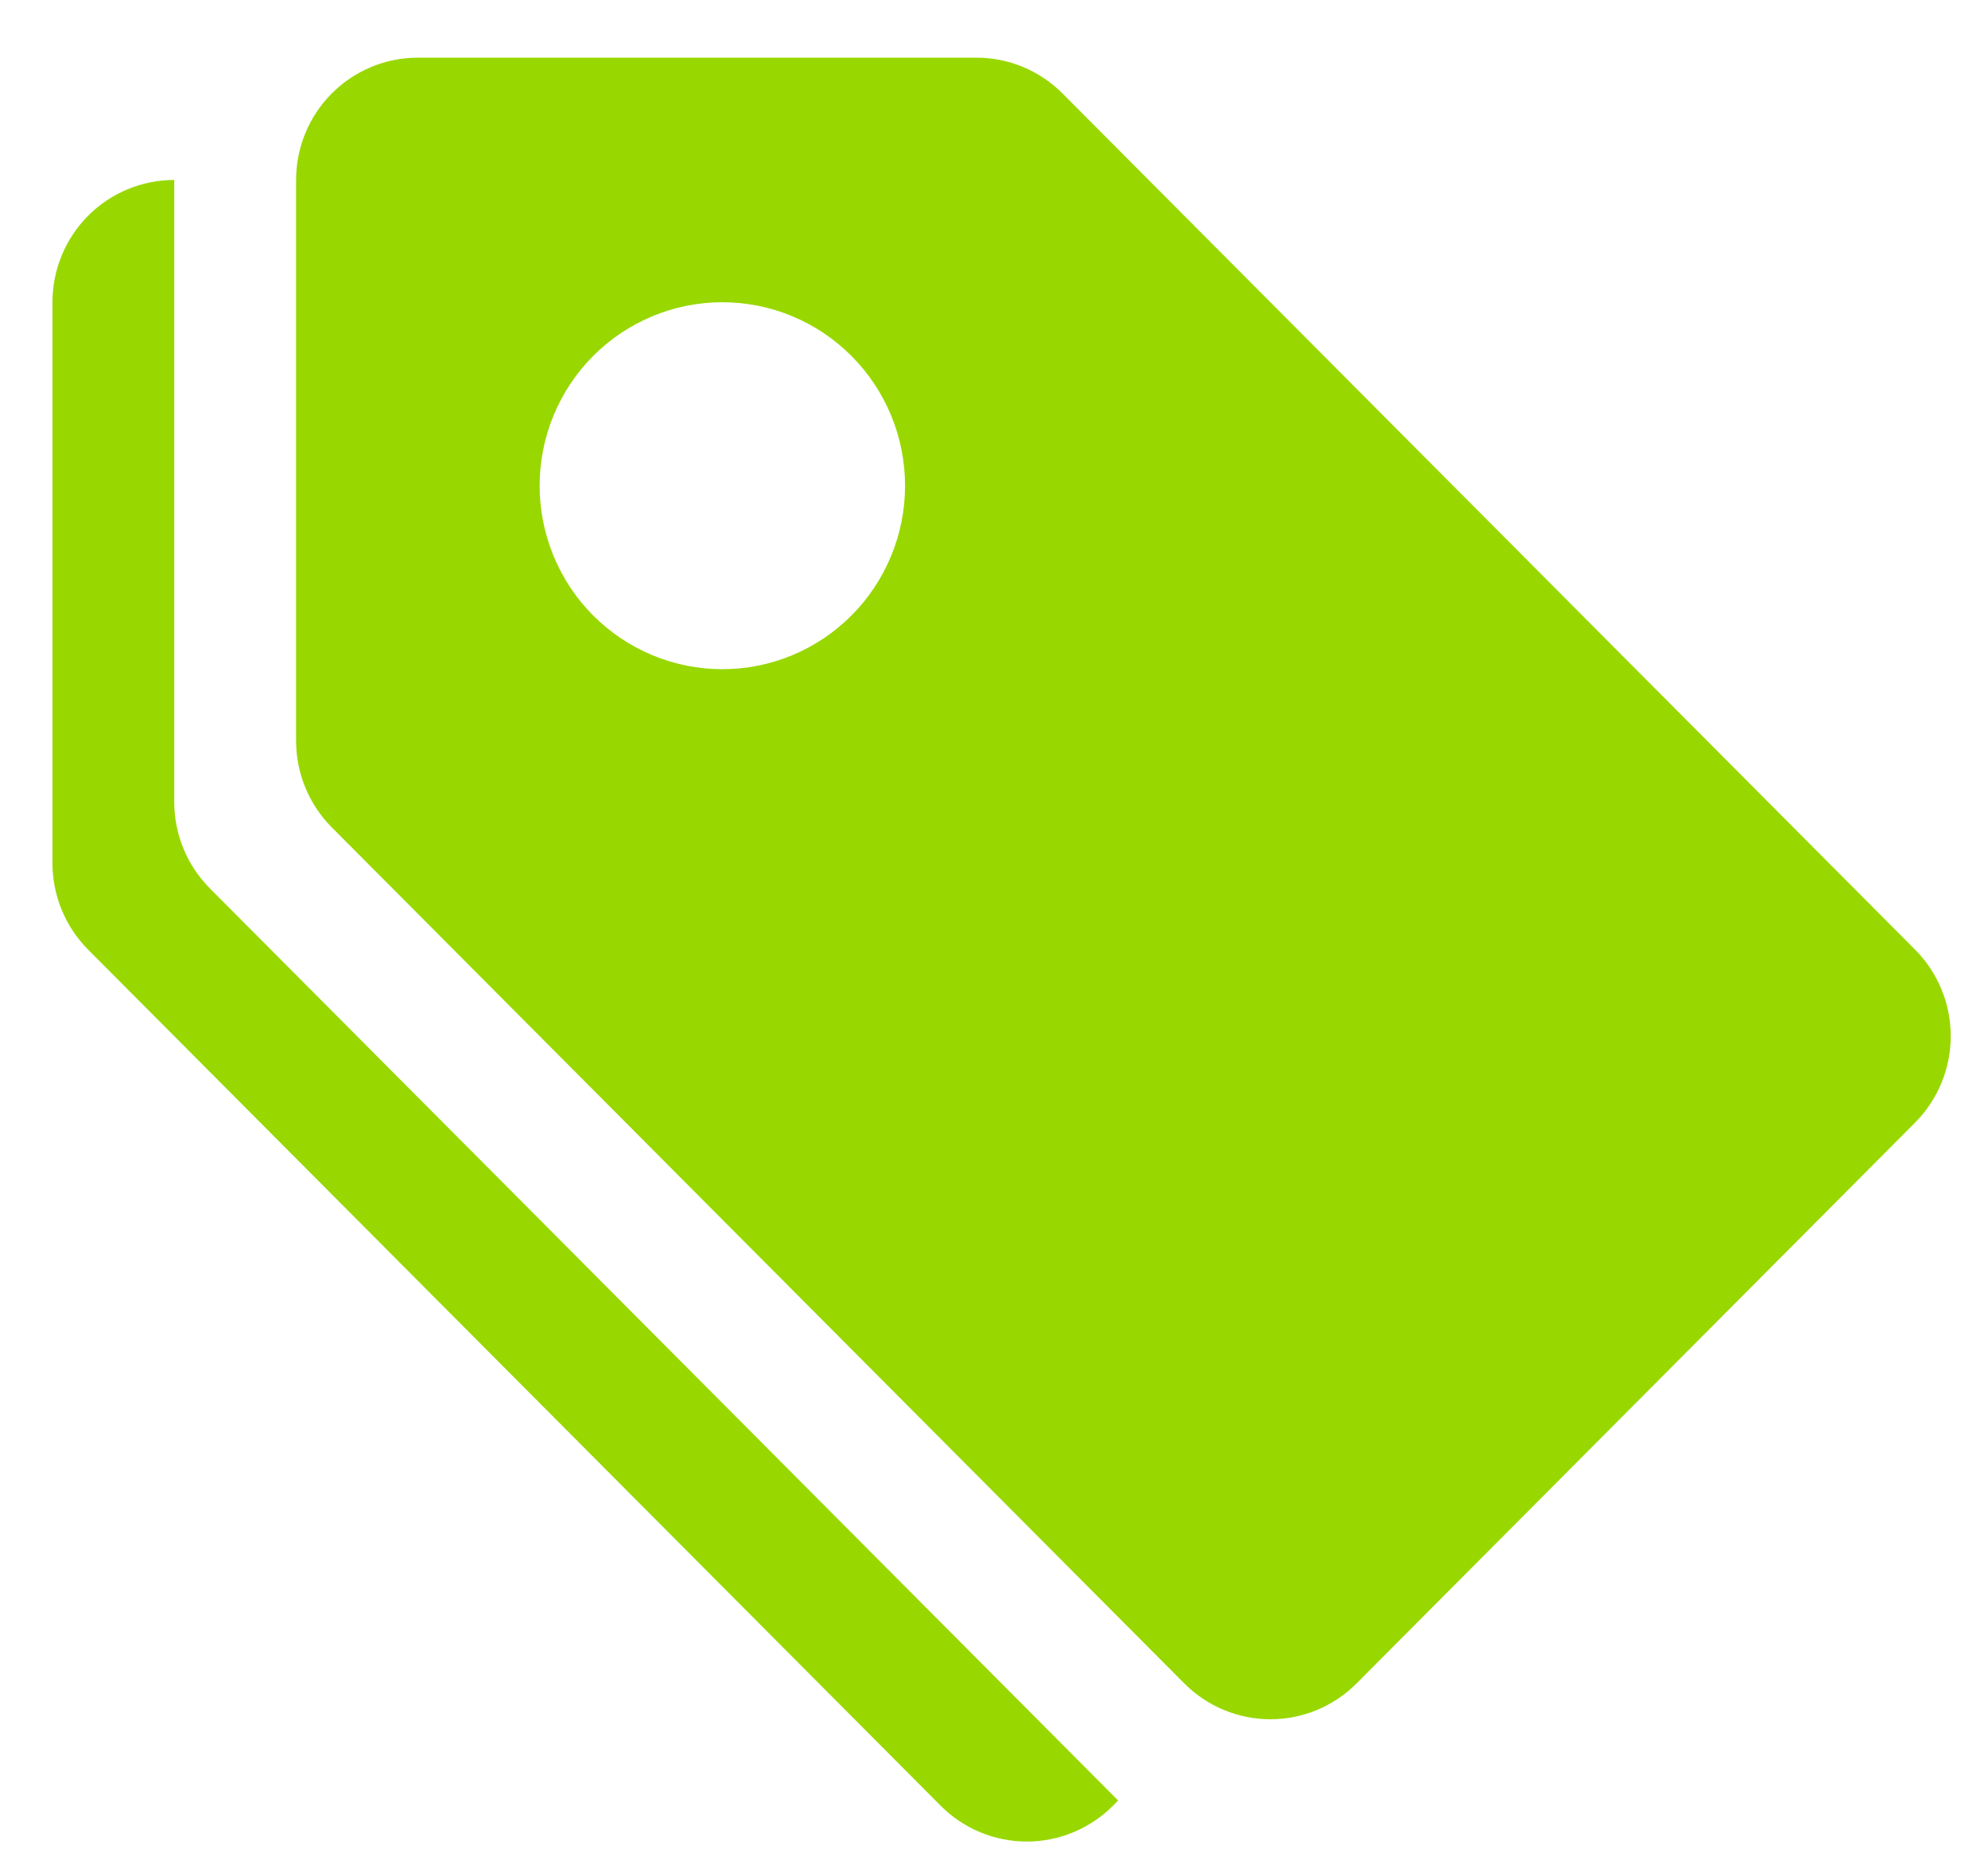 <svg width="31" height="29" viewBox="0 0 31 29" fill="none" xmlns="http://www.w3.org/2000/svg">
<path d="M4.617 2.806C4.617 2.3 4.817 1.815 5.173 1.458C5.529 1.1 6.012 0.899 6.516 0.899H15.226C15.729 0.899 16.212 1.1 16.569 1.458L29.863 14.808C30.219 15.166 30.419 15.651 30.419 16.156C30.419 16.662 30.219 17.147 29.863 17.505L21.153 26.251C20.797 26.608 20.314 26.809 19.811 26.809C19.307 26.809 18.824 26.608 18.468 26.251L5.173 12.901C4.817 12.543 4.617 12.058 4.617 11.552V2.806ZM11.264 10.435C12.02 10.435 12.744 10.133 13.278 9.597C13.813 9.06 14.113 8.333 14.113 7.574C14.113 6.815 13.813 6.088 13.278 5.551C12.744 5.015 12.02 4.713 11.264 4.713C10.508 4.713 9.784 5.015 9.249 5.551C8.715 6.088 8.415 6.815 8.415 7.574C8.415 8.333 8.715 9.06 9.249 9.597C9.784 10.133 10.508 10.435 11.264 10.435Z" fill="#98D800"/>
<path d="M3.274 13.854C2.917 13.496 2.717 13.011 2.717 12.506V2.806C2.213 2.806 1.73 3.007 1.374 3.364C1.018 3.722 0.818 4.207 0.818 4.713L0.818 13.459C0.818 13.965 1.018 14.45 1.374 14.808L14.669 28.158C15.025 28.515 15.508 28.716 16.012 28.716C16.515 28.716 16.998 28.515 17.355 28.158L17.436 28.076L3.274 13.854Z" fill="#98D800"/>
</svg>
